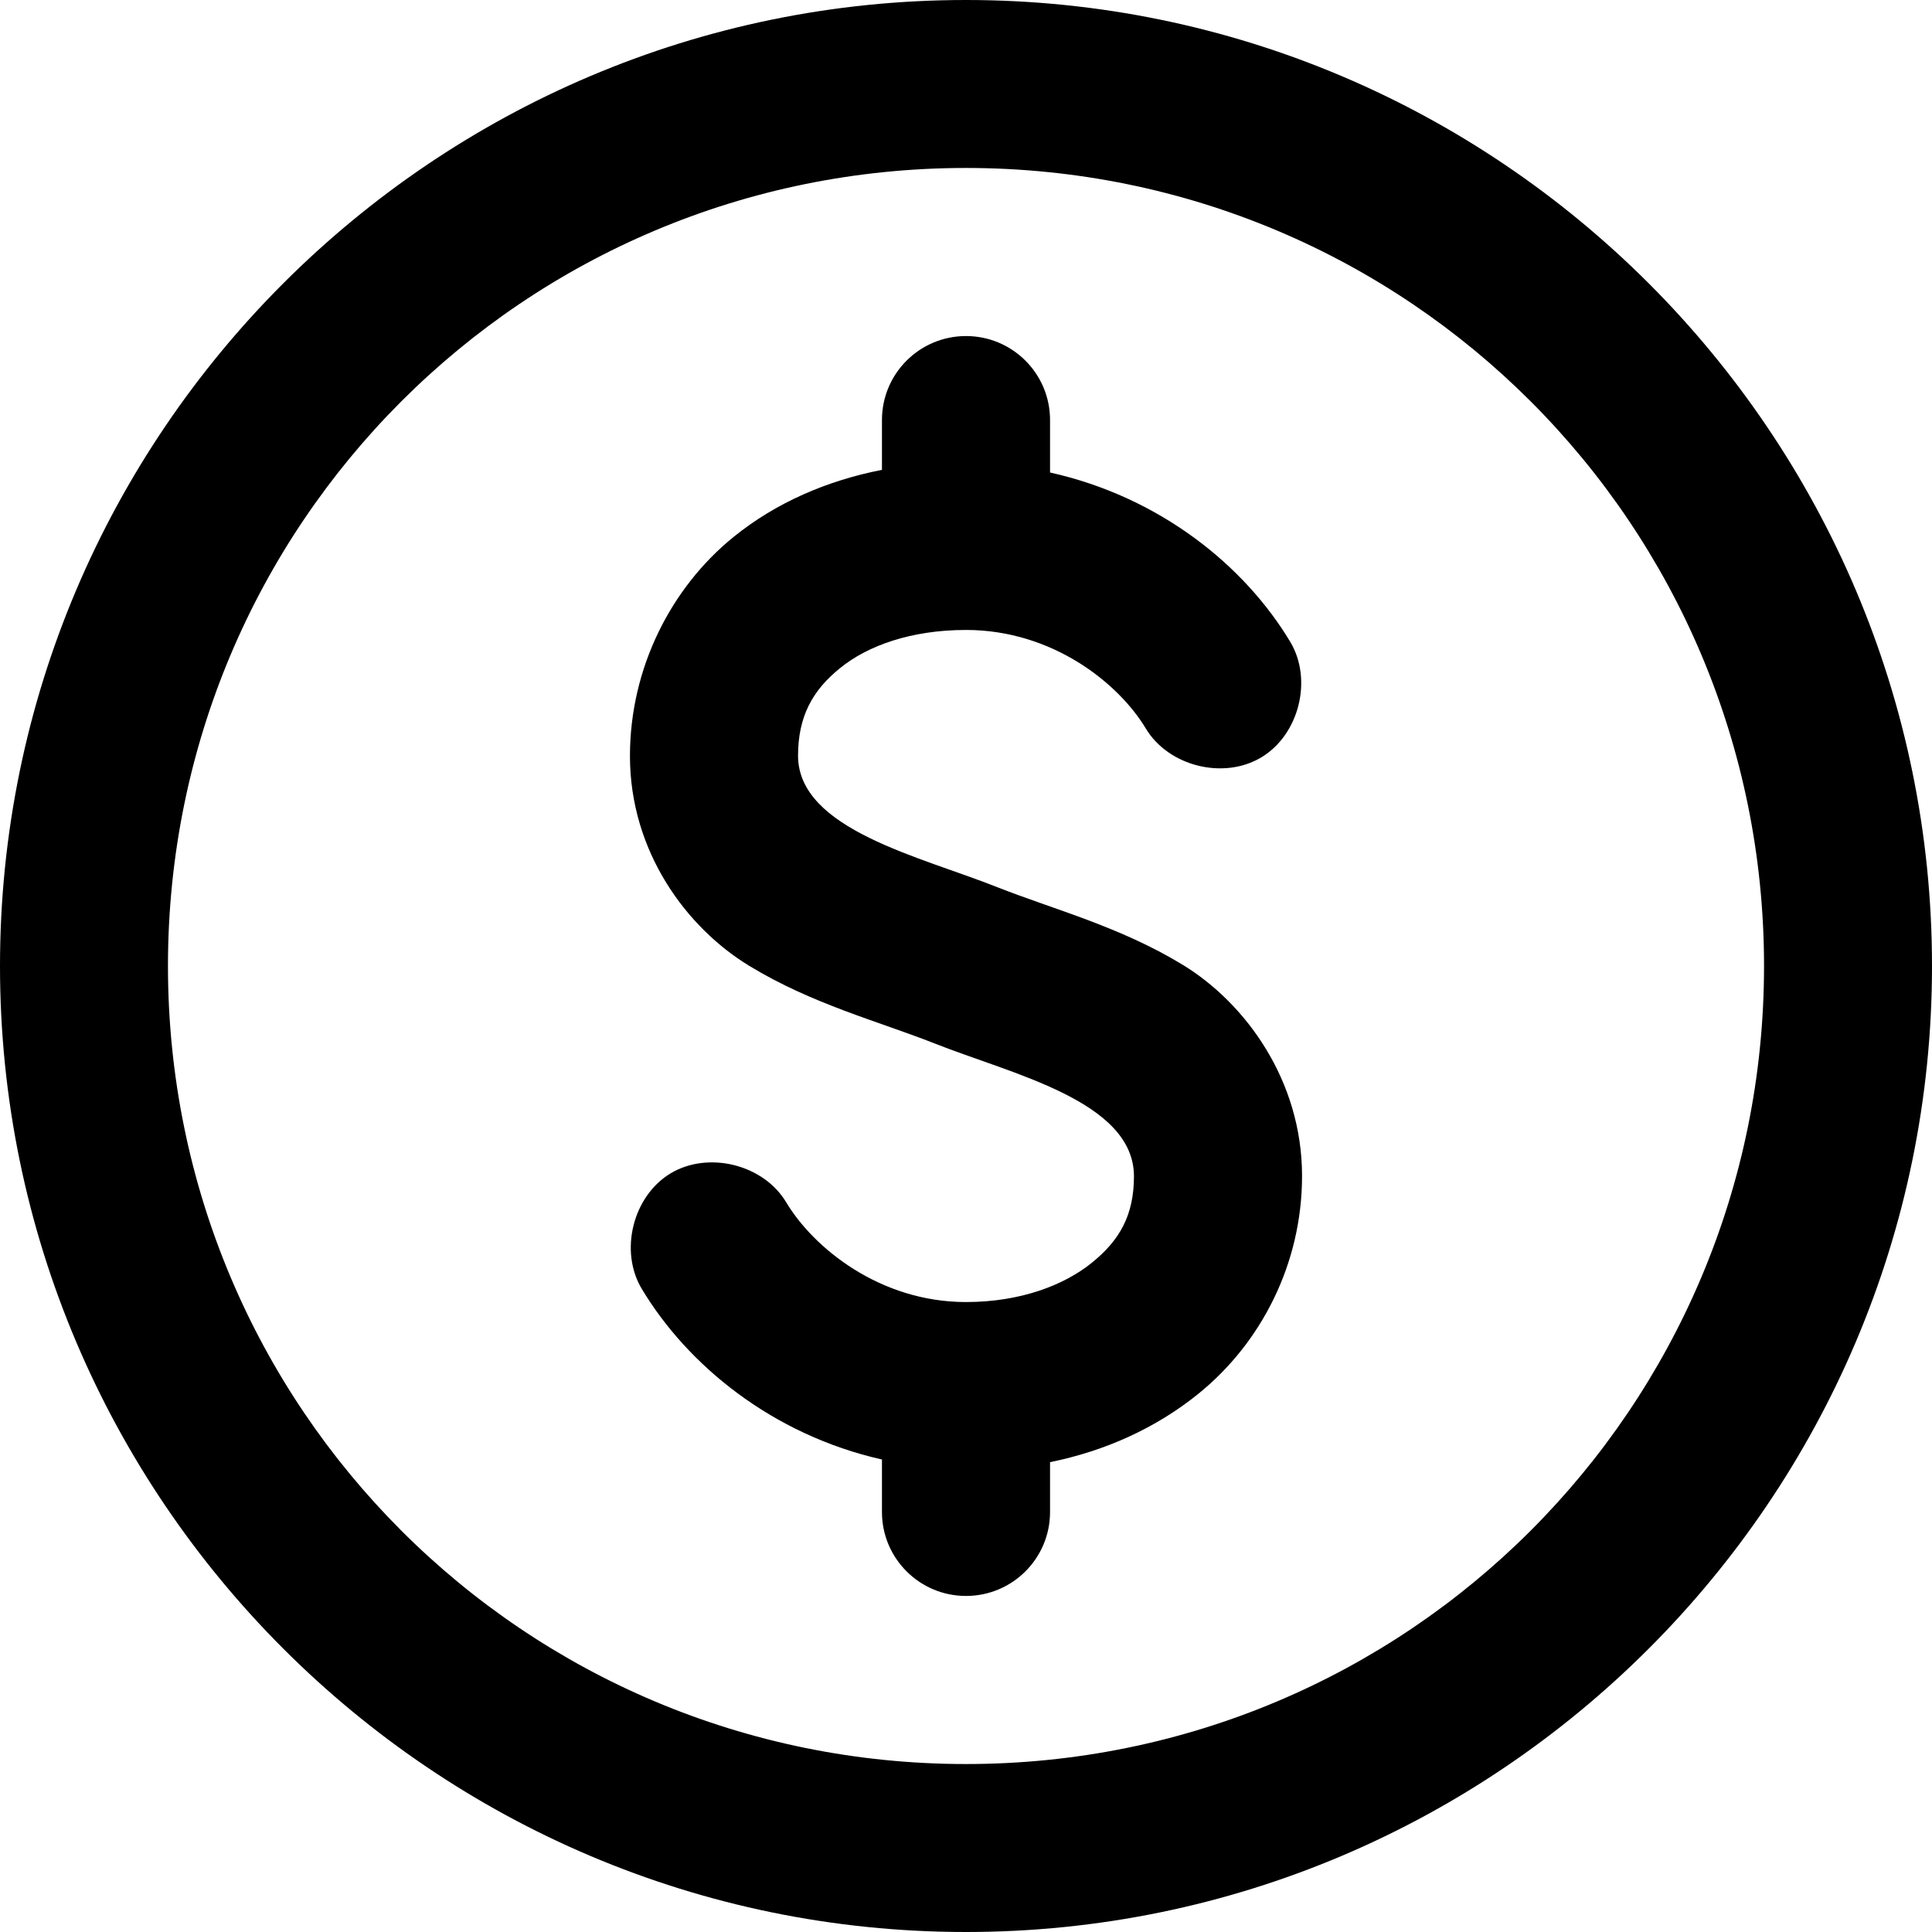 <svg width="16" height="16" viewBox="0 0 16 16" xmlns="http://www.w3.org/2000/svg">
<path d="M8 0C3.59 0 0 3.59 0 8C0 12.41 3.59 16 8 16C12.41 16 16 12.41 16 8C16 3.59 12.41 0 8 0ZM8 1.391C11.658 1.391 14.609 4.342 14.609 8C14.609 11.658 11.658 14.609 8 14.609C4.342 14.609 1.391 11.658 1.391 8C1.391 4.342 4.342 1.391 8 1.391ZM8 2.783C7.616 2.783 7.304 3.094 7.304 3.478V3.891C6.846 3.981 6.426 4.163 6.076 4.446C5.556 4.867 5.217 5.534 5.217 6.261C5.217 7.053 5.686 7.684 6.207 8C6.727 8.316 7.272 8.457 7.739 8.641C8.378 8.895 9.387 9.117 9.391 9.739C9.391 10.066 9.272 10.271 9.043 10.457C8.815 10.642 8.453 10.783 8 10.783C7.285 10.783 6.736 10.333 6.511 9.957C6.323 9.643 5.867 9.53 5.554 9.717C5.241 9.905 5.127 10.361 5.315 10.674C5.693 11.304 6.393 11.881 7.304 12.087V12.522C7.304 12.906 7.616 13.217 8 13.217C8.384 13.217 8.696 12.906 8.696 12.522V12.109C9.154 12.016 9.574 11.826 9.924 11.543C10.444 11.123 10.783 10.466 10.783 9.739C10.783 8.947 10.314 8.306 9.793 7.989C9.273 7.673 8.728 7.532 8.261 7.348C7.627 7.095 6.613 6.871 6.609 6.261C6.609 5.934 6.728 5.718 6.957 5.533C7.185 5.347 7.547 5.217 8 5.217C8.715 5.217 9.263 5.657 9.489 6.033C9.677 6.346 10.133 6.46 10.446 6.272C10.759 6.084 10.873 5.628 10.685 5.315C10.307 4.685 9.607 4.116 8.696 3.913V3.478C8.696 3.094 8.384 2.783 8 2.783Z" />
</svg>
